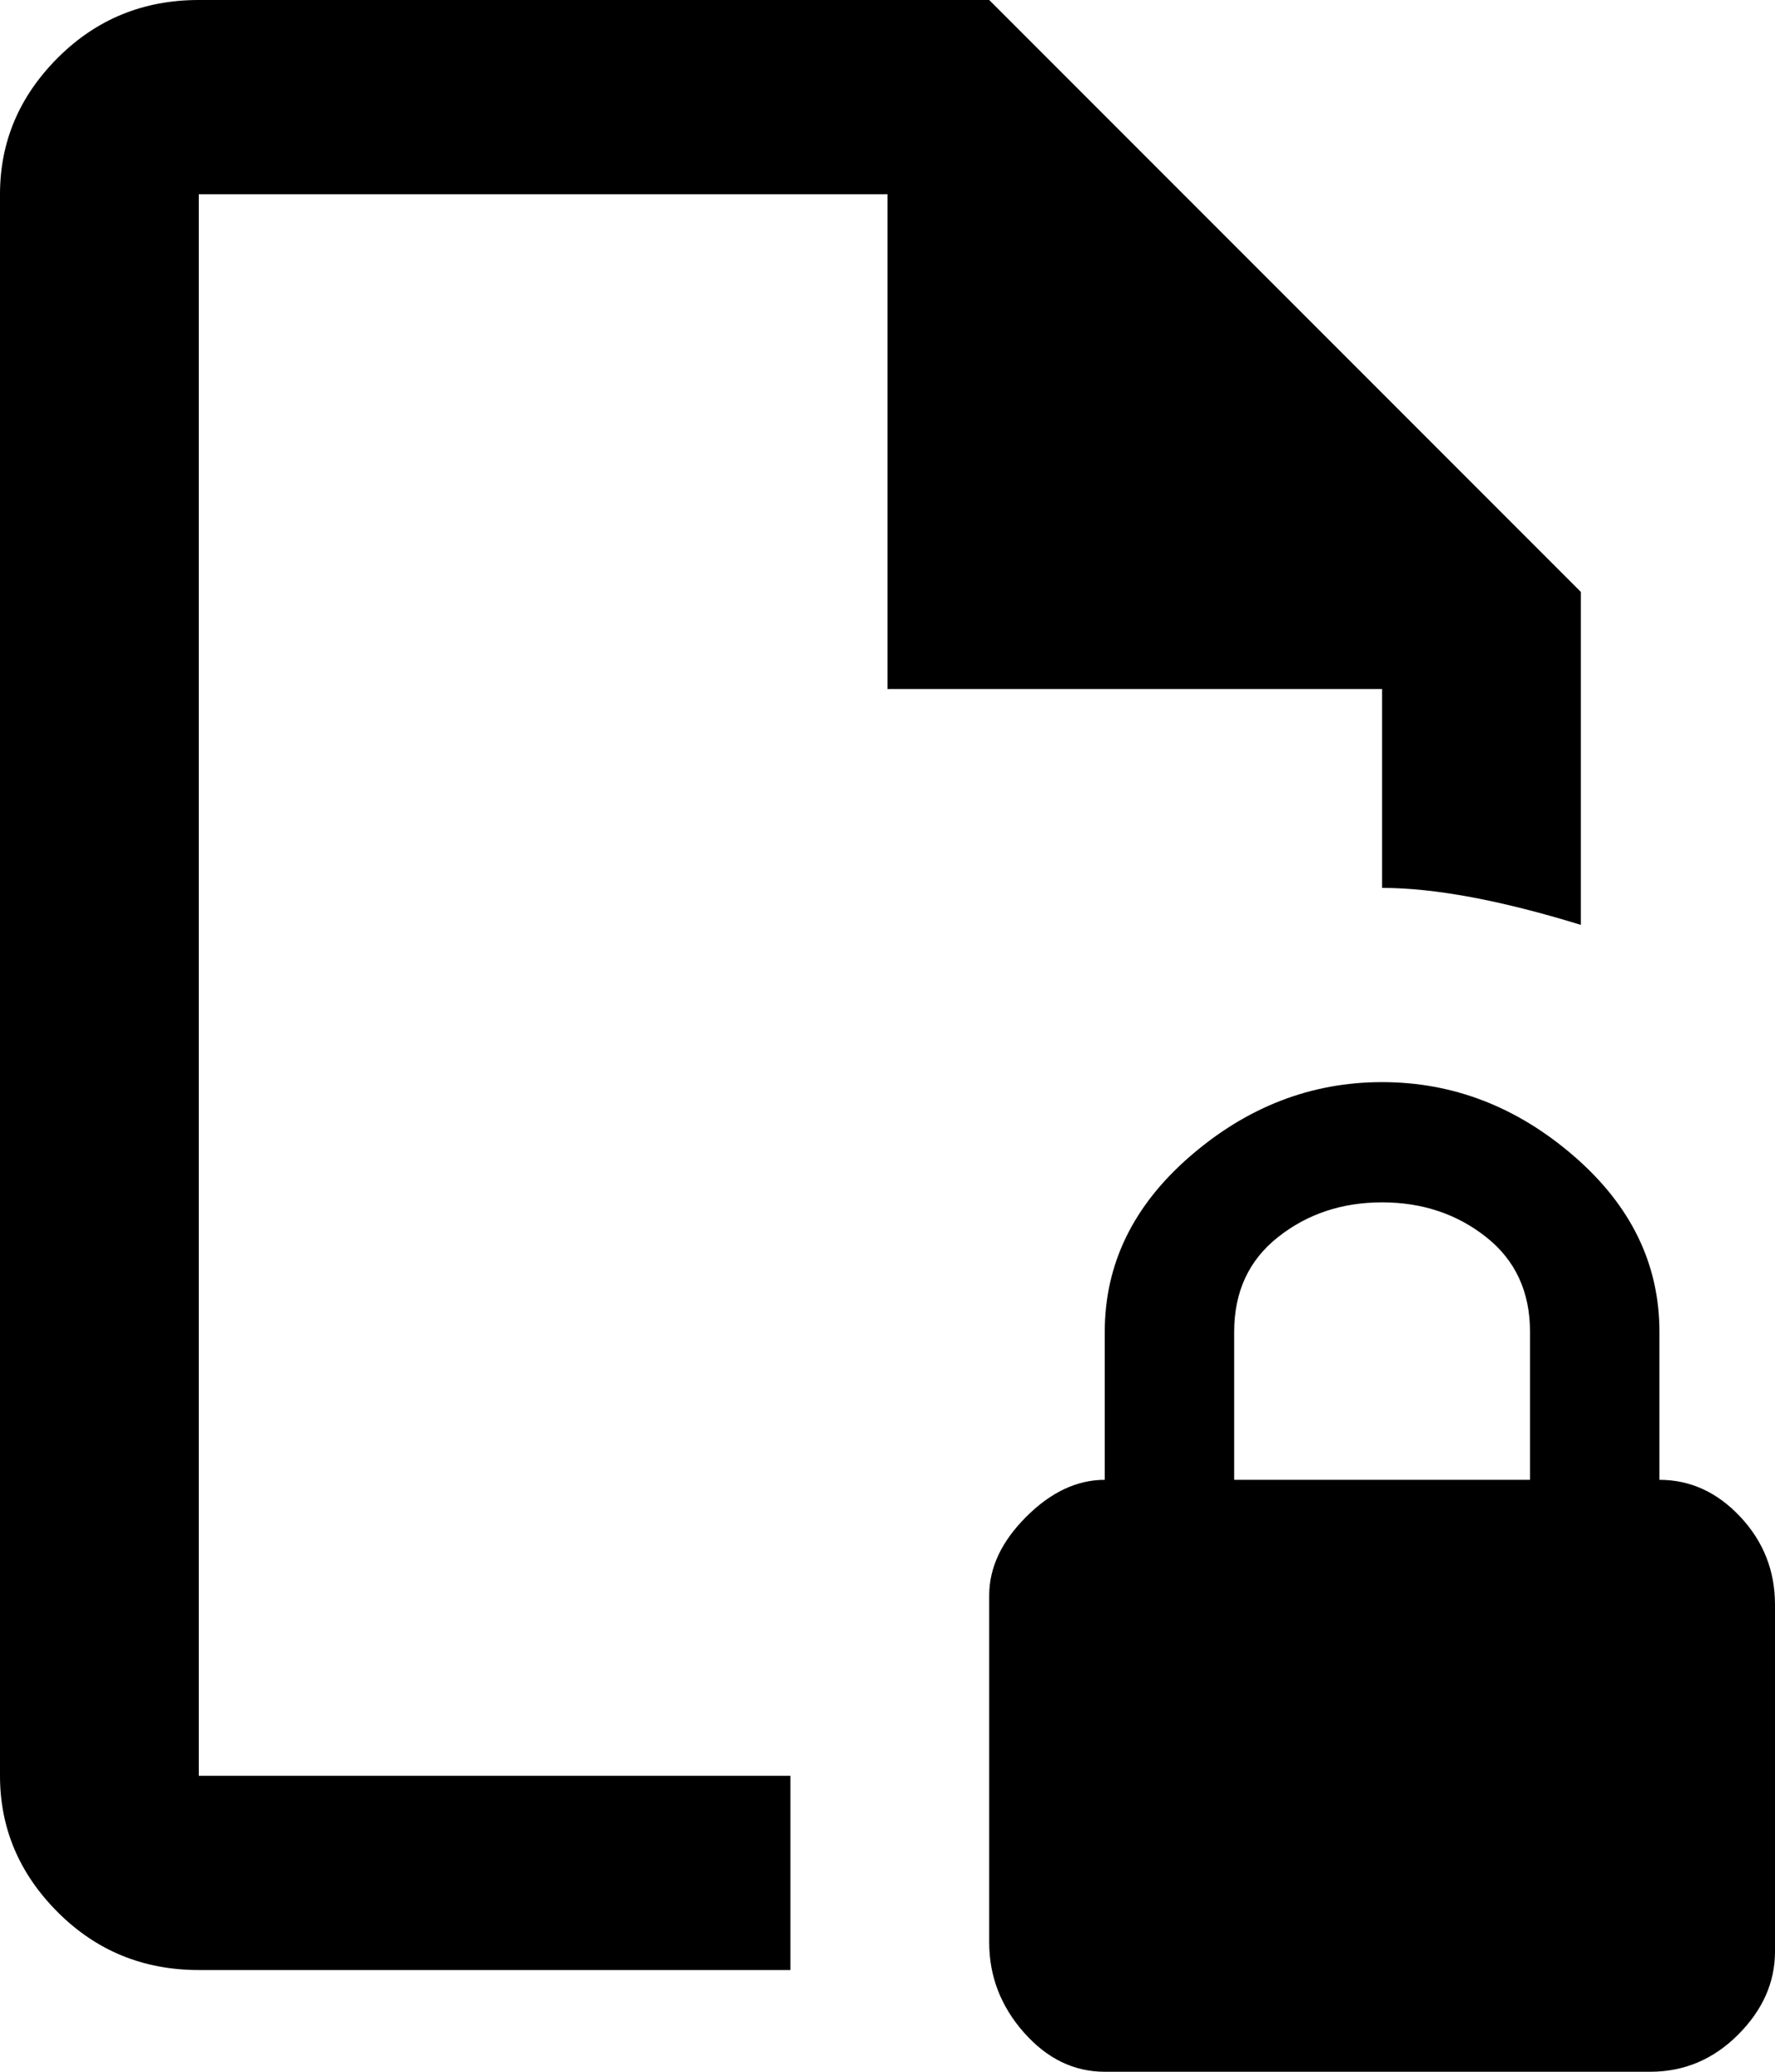 <svg xmlns="http://www.w3.org/2000/svg" viewBox="85 -43 384 448">
      <g transform="scale(1 -1) translate(0 -362)">
        <path d="M384 171Q361 171 342.5 155.0Q324 139 324 117V85Q315 85 307.0 77.0Q299 69 299 60V-15Q299 -26 306.5 -34.5Q314 -43 324 -43H442Q453 -43 461.0 -35.0Q469 -27 469 -17V58Q469 69 461.5 77.0Q454 85 444 85V117Q444 139 425.5 155.0Q407 171 384 171ZM384 145Q397 145 406.5 137.5Q416 130 416 117V85H352V117Q352 130 361.5 137.5Q371 145 384 145ZM128 405Q110 405 97.5 392.5Q85 380 85 363V21Q85 4 97.5 -8.5Q110 -21 128 -21H256V21H128V363H277V256H384V213Q401 213 427 205V277L299 405Z" />
      </g>
    </svg>